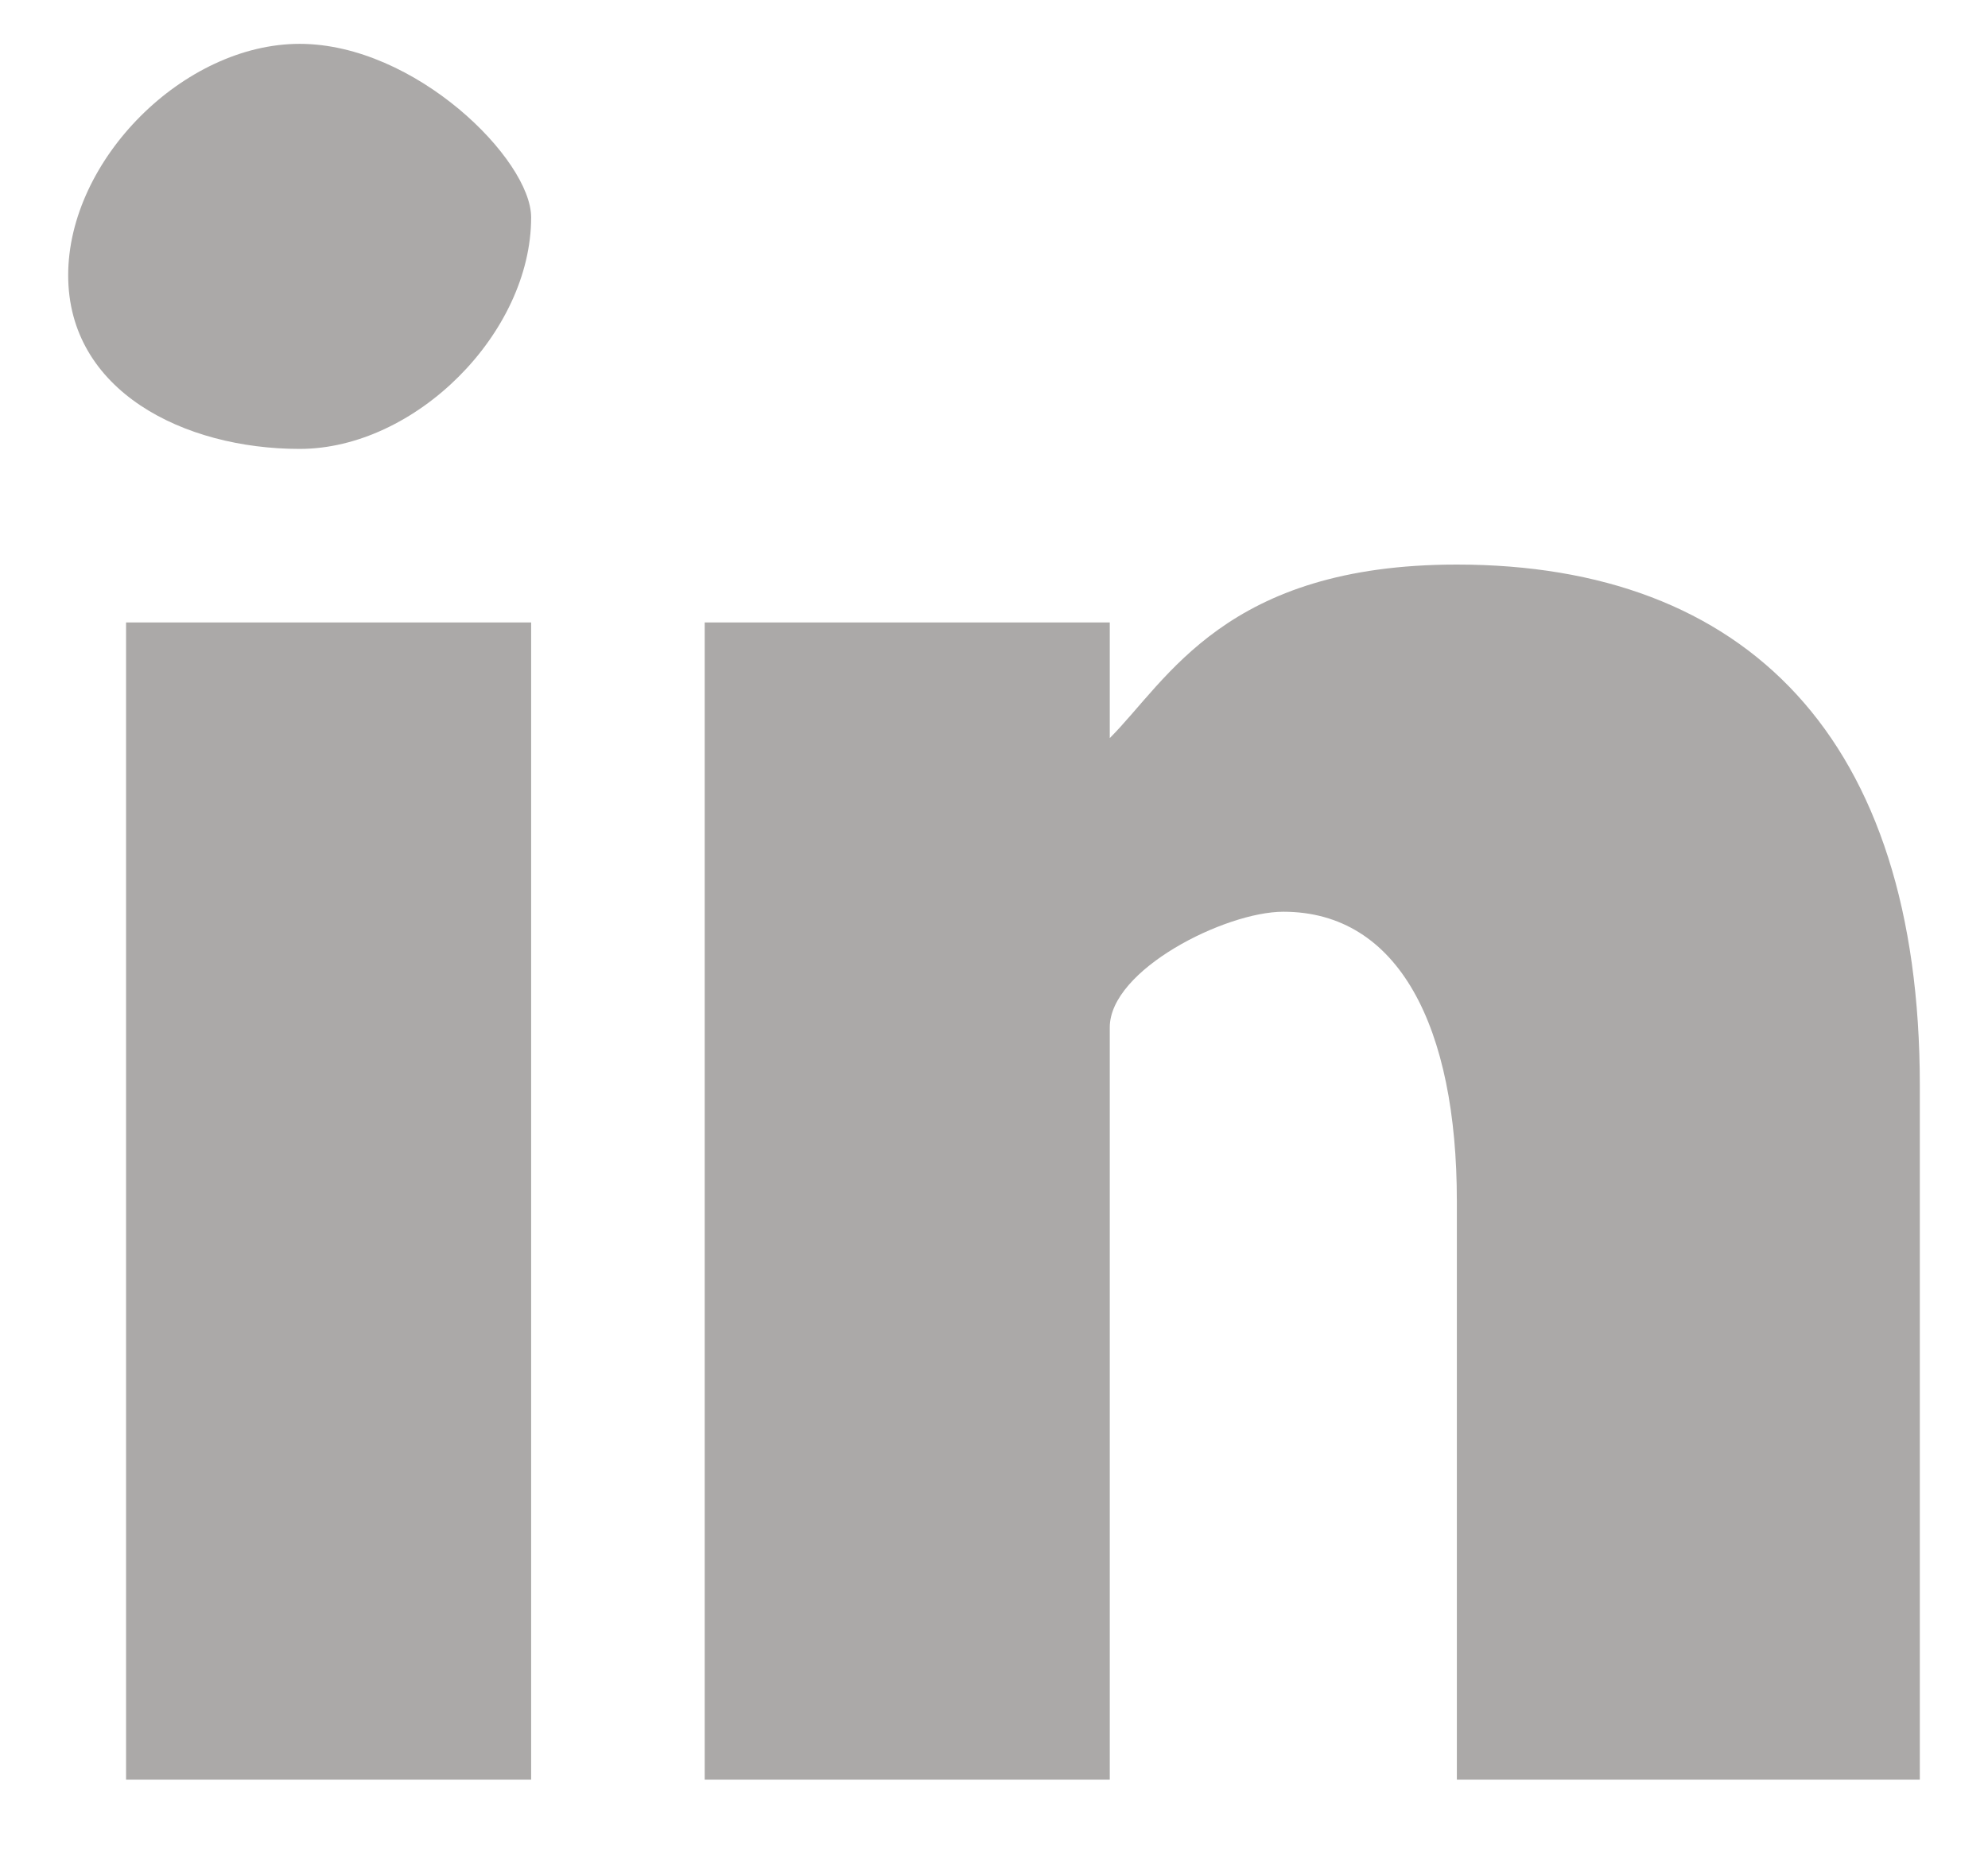 <?xml version="1.0" encoding="UTF-8"?>
<svg width="17px" height="16px" viewBox="0 0 17 16" version="1.1" xmlns="http://www.w3.org/2000/svg" xmlns:xlink="http://www.w3.org/1999/xlink">
    <!-- Generator: Sketch 44.1 (41455) - http://www.bohemiancoding.com/sketch -->
    <title>ic/soical/linkedin</title>
    <desc>Created with Sketch.</desc>
    <defs></defs>
    <g id="Dashboard:-Engage-Freelancers" stroke="none" stroke-width="1" fill="none" fill-rule="evenodd" opacity="0.4">
        <g id="Freelancer-Dashboard---First-Time-User---development" transform="translate(-406, -1096)">
            <g id="ic/soical/linkedin" transform="translate(405, 1094)">
                <g id="ic/linkedin">
                    <rect id="bounds" x="0" y="0" width="19" height="19"></rect>
                    <path d="M2.078,17.219 L5.542,17.219 L5.542,7.323 L2.078,7.323 L2.078,17.219 Z M3.562,5.839 C4.552,5.839 5.542,4.849 5.542,3.859 C5.542,3.365 4.552,2.375 3.562,2.375 C2.573,2.375 1.583,3.365 1.583,4.354 C1.583,5.344 2.573,5.839 3.562,5.839 L3.562,5.839 Z M17.417,17.219 L17.417,11.281 C17.417,8.312 15.932,6.828 13.458,6.828 C11.479,6.828 10.984,7.818 10.49,8.312 L10.49,7.323 L7.026,7.323 L7.026,17.219 L10.49,17.219 L10.49,11.776 L10.49,10.786 C10.49,10.292 11.479,9.797 11.974,9.797 C12.964,9.797 13.458,10.786 13.458,12.271 L13.458,17.219 L17.417,17.219 Z" id="icn_linkedin" fill="#2D2926"></path>
                </g>
            </g>
        </g>
    </g>
</svg>